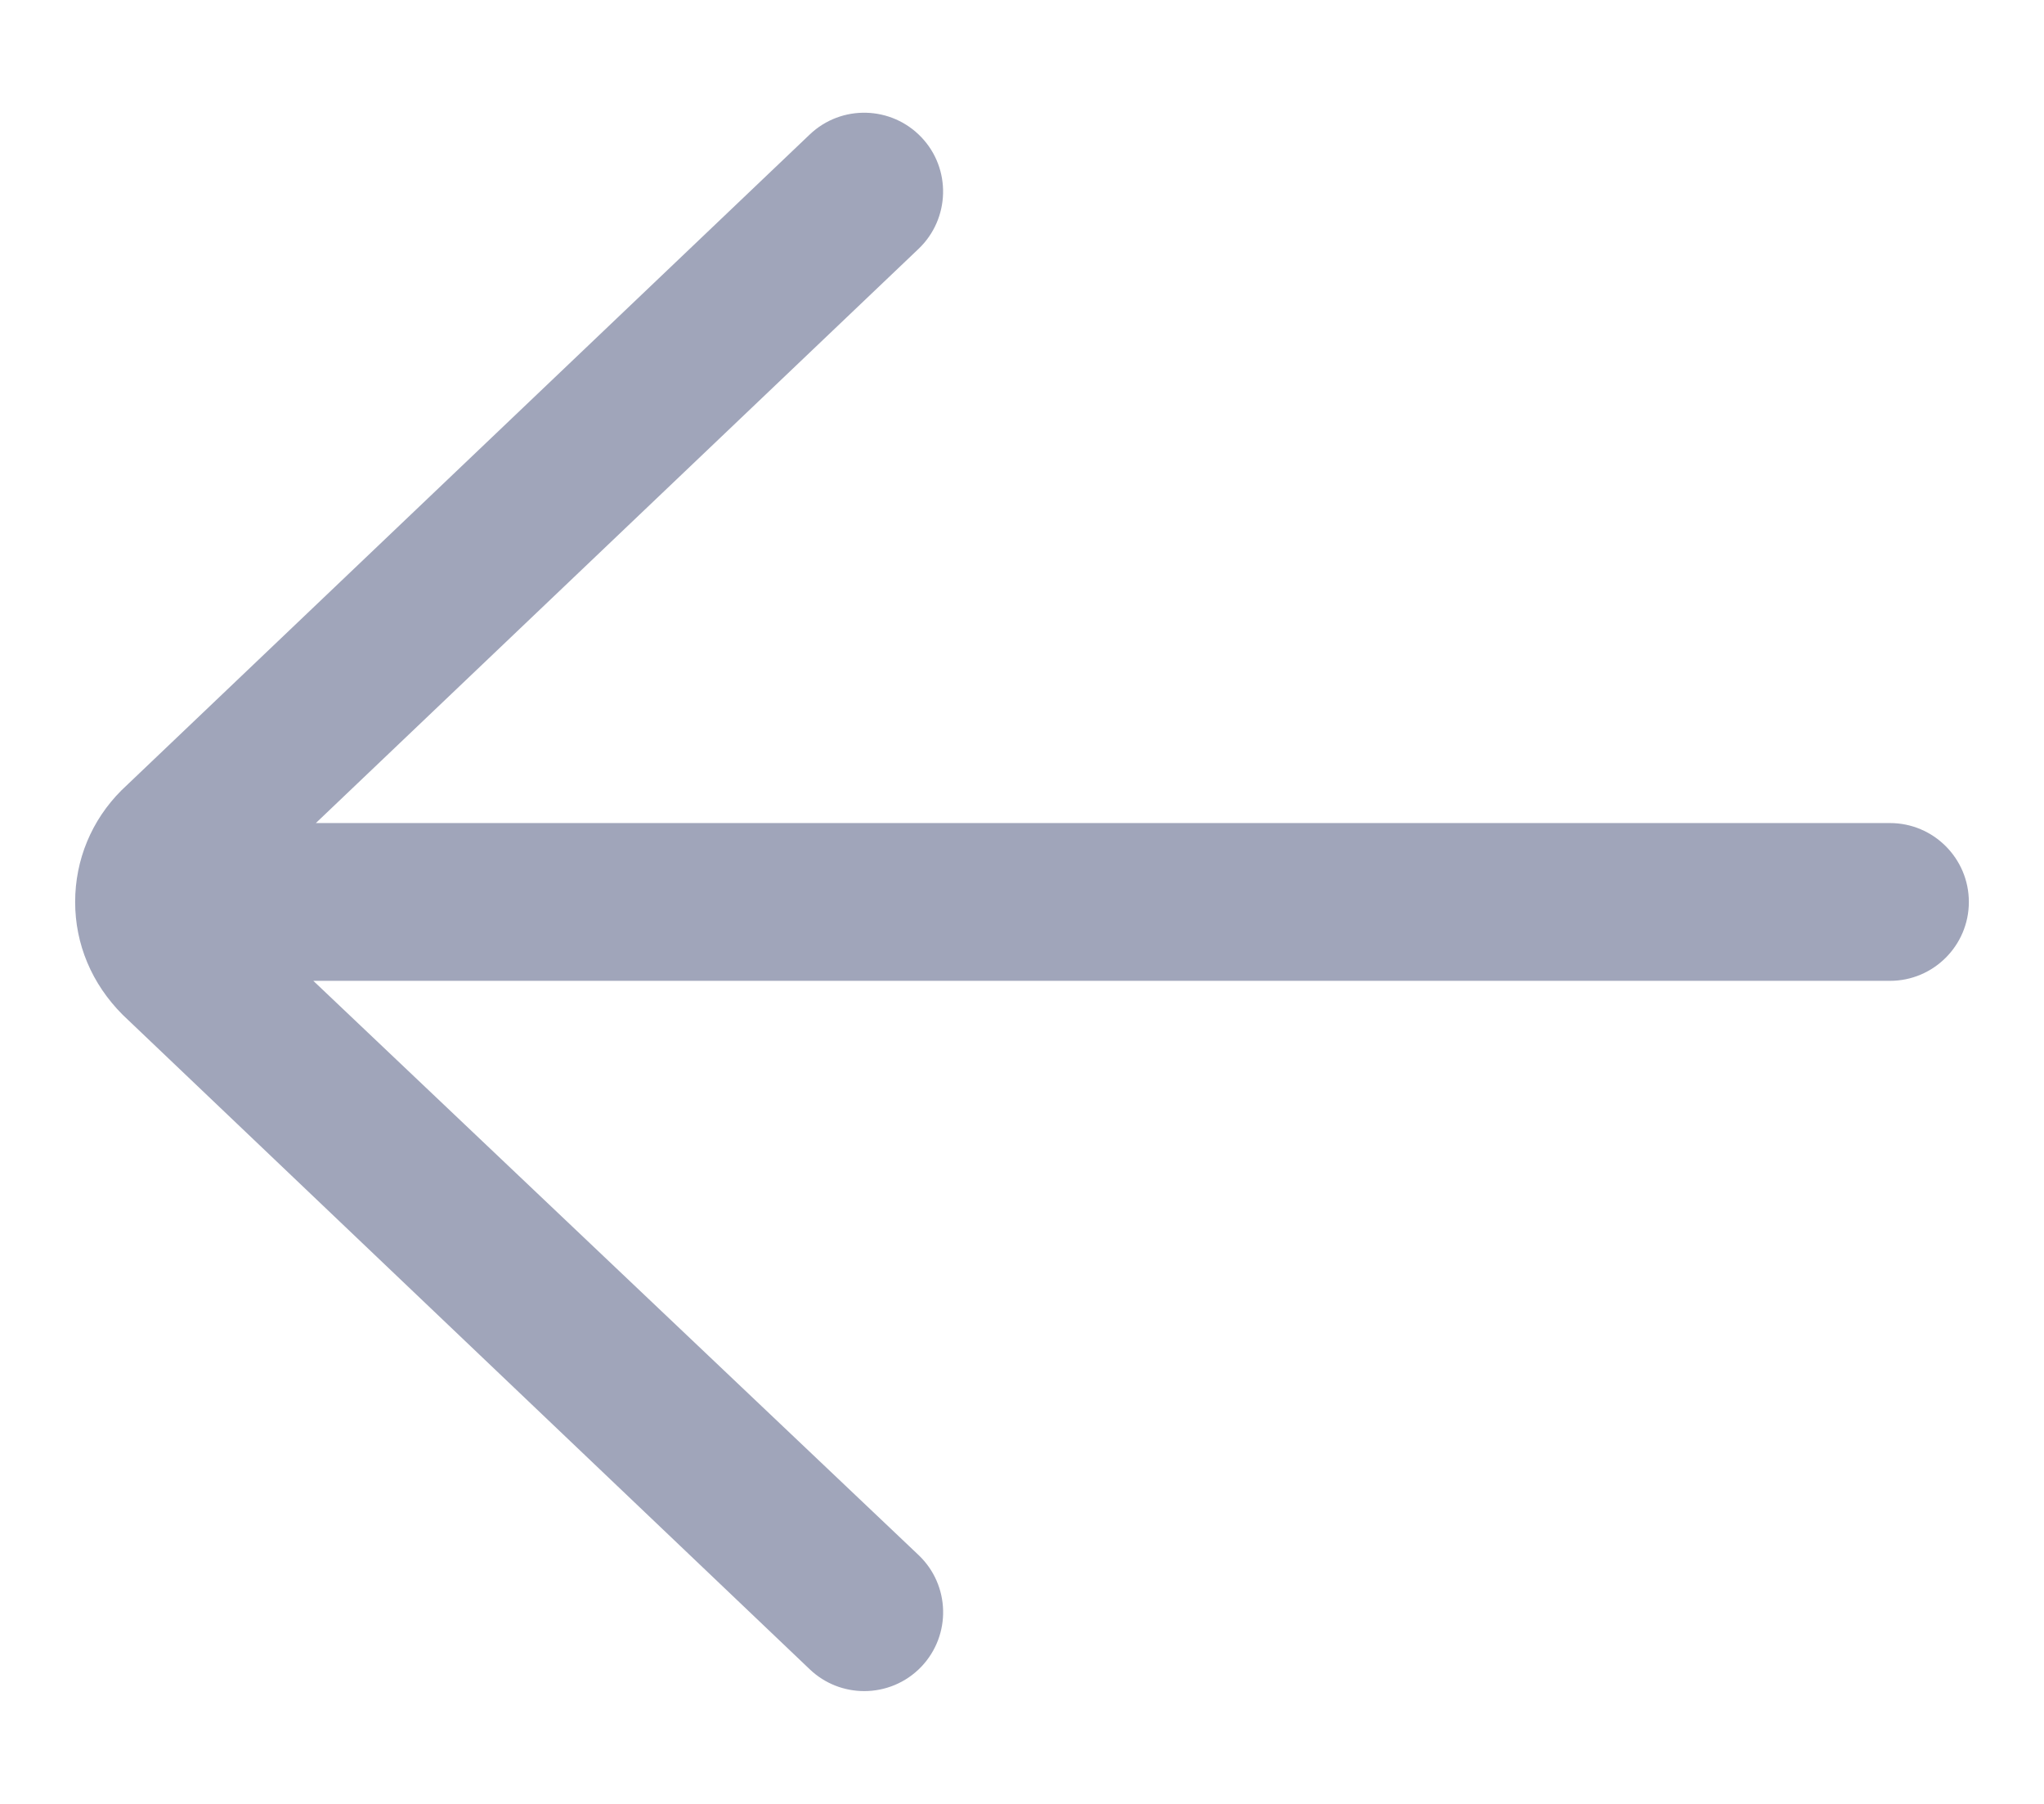 <svg width="17" height="15" viewBox="0 0 17 15" fill="none" xmlns="http://www.w3.org/2000/svg">
<path d="M15.719 6.844H2.627L7.64 2.069C7.902 1.819 7.913 1.403 7.663 1.141C7.413 0.879 6.998 0.868 6.735 1.118L1.01 6.572C0.762 6.82 0.625 7.149 0.625 7.5C0.625 7.85 0.762 8.18 1.021 8.439L6.735 13.881C6.862 14.002 7.025 14.062 7.188 14.062C7.361 14.062 7.534 13.994 7.663 13.859C7.913 13.596 7.903 13.181 7.64 12.931L2.606 8.156H15.719C16.081 8.156 16.375 7.862 16.375 7.5C16.375 7.138 16.081 6.844 15.719 6.844Z" fill="#A0A5BA"/>
</svg>
